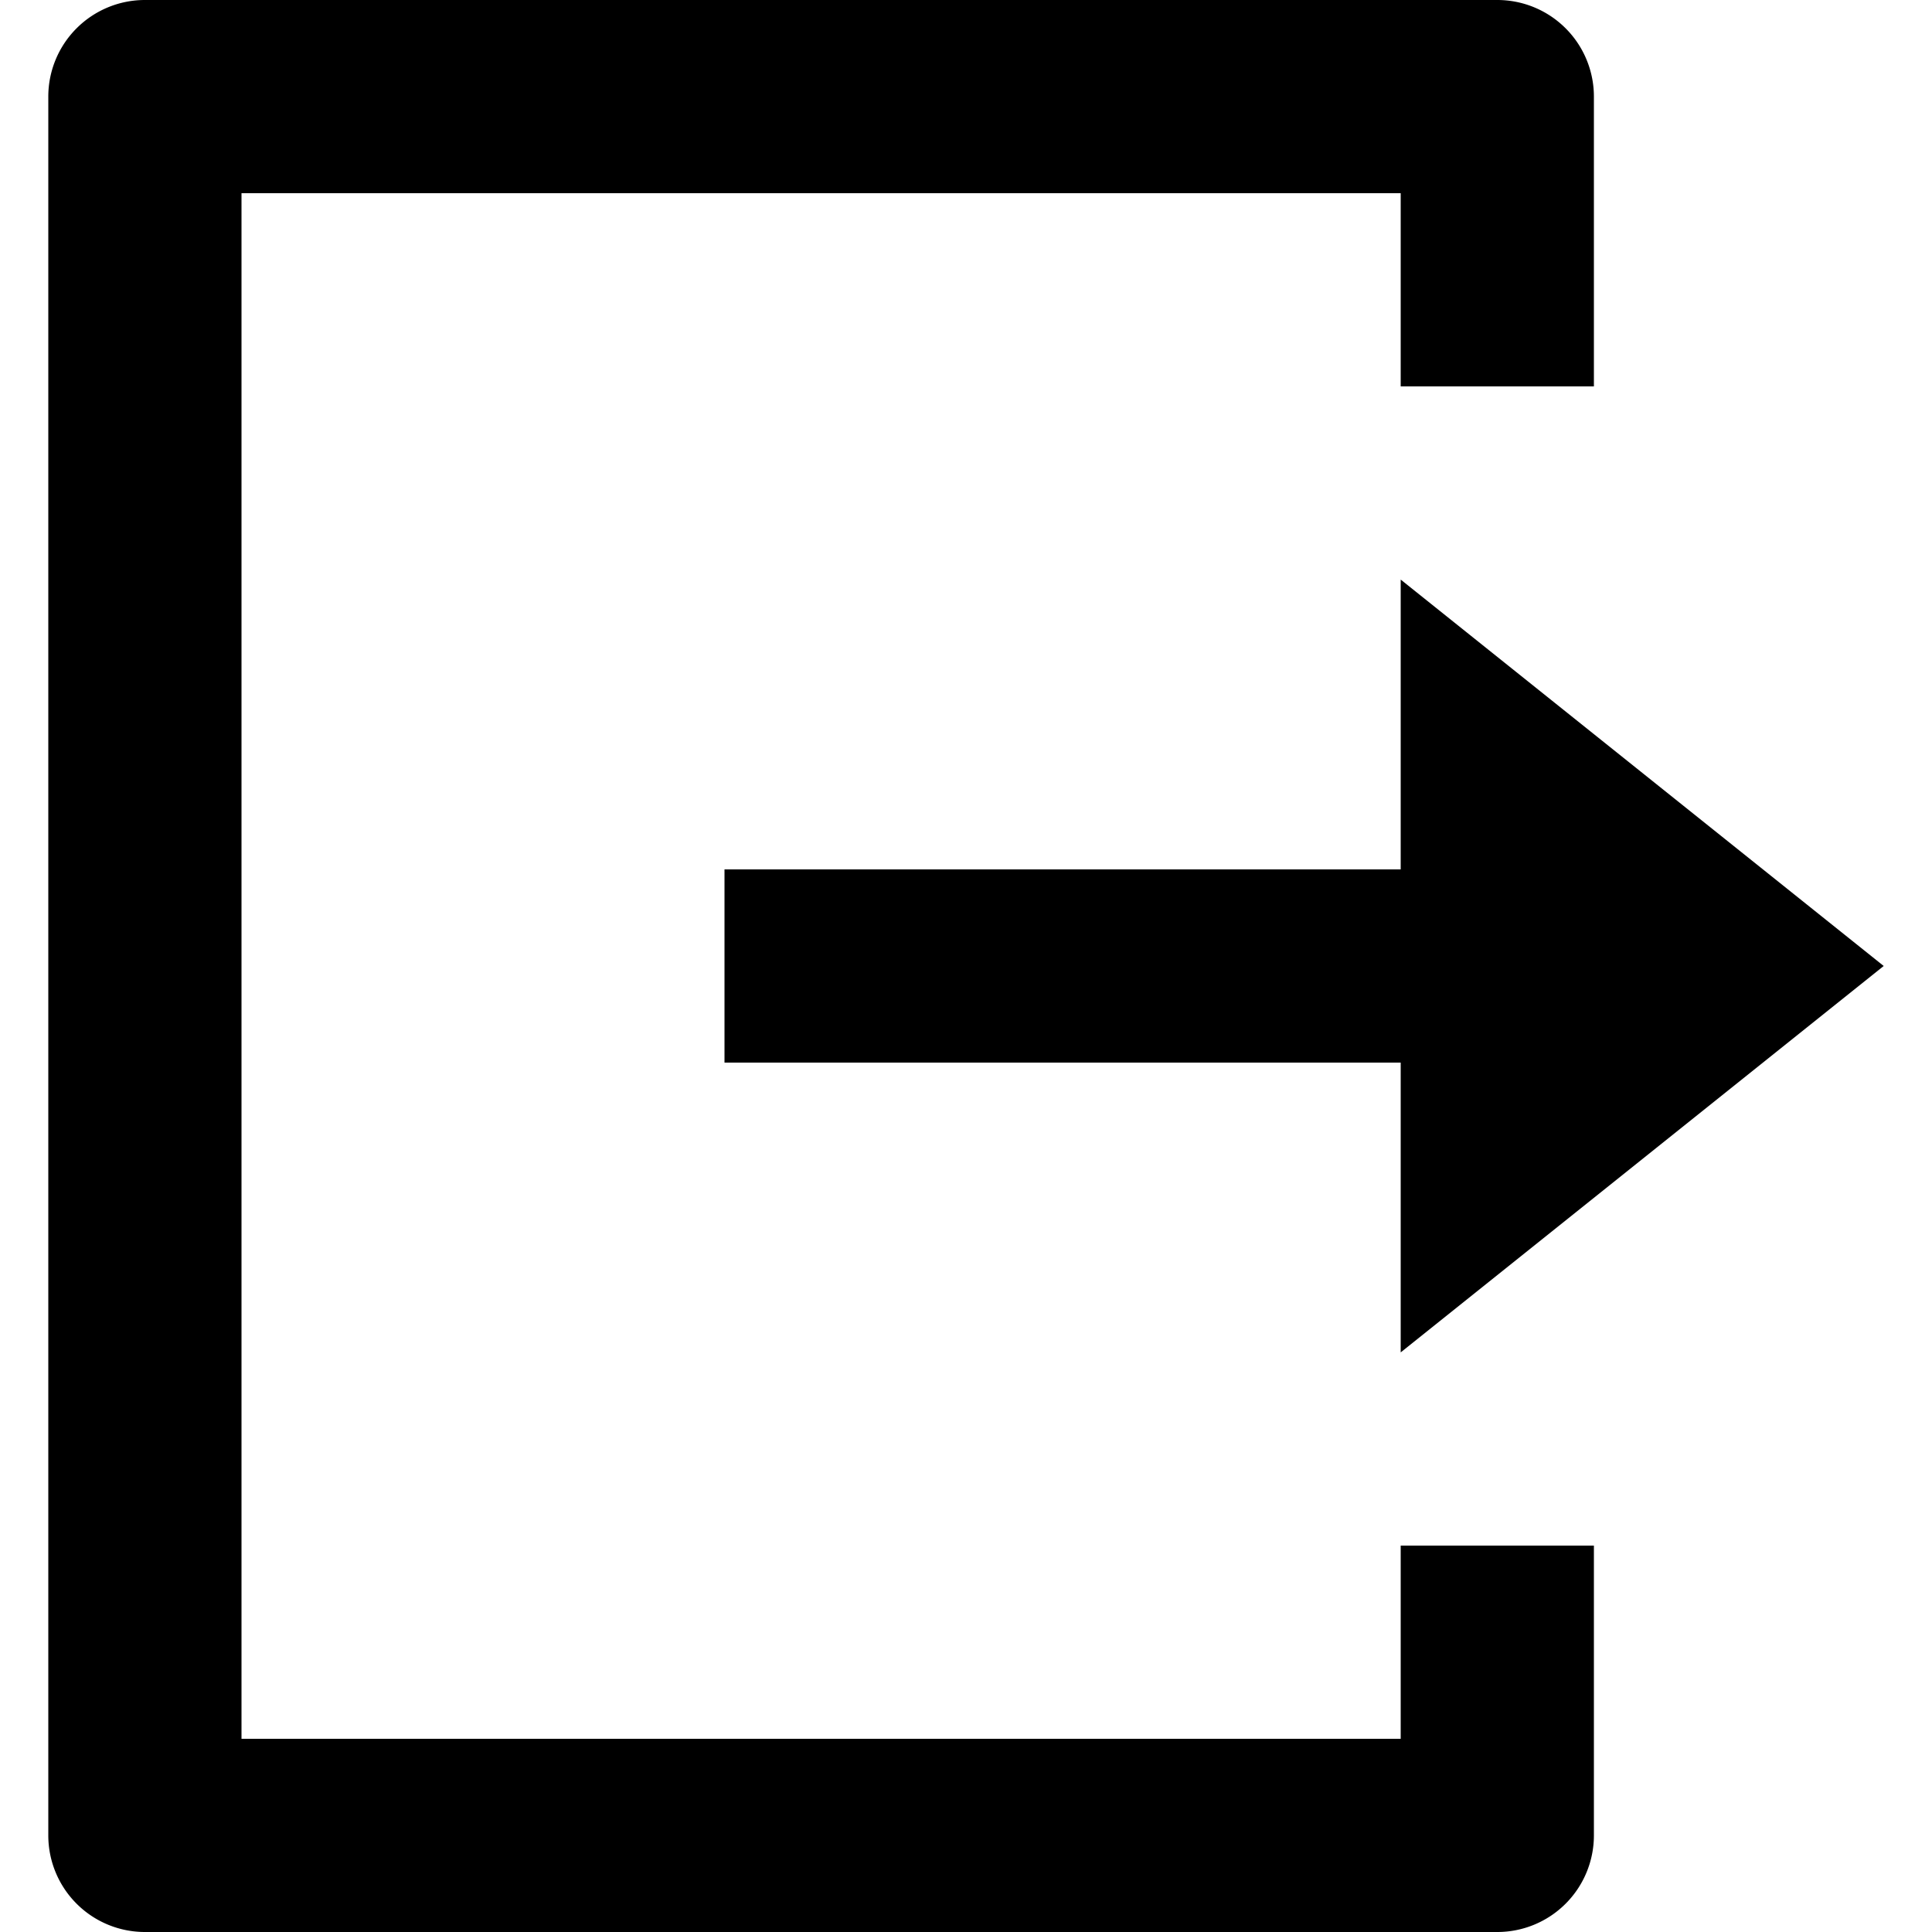 <?xml version="1.0" standalone="no"?><!DOCTYPE svg PUBLIC "-//W3C//DTD SVG 1.1//EN" "http://www.w3.org/Graphics/SVG/1.1/DTD/svg11.dtd"><svg class="icon" width="200px" height="200.00px" viewBox="0 0 1024 1024" version="1.1" xmlns="http://www.w3.org/2000/svg"><path fill="#000000" d="M76.8 1024a51.2 51.2 0 0 1-51.2-51.2V51.2a51.2 51.2 0 0 1 51.2-51.2h716.8a51.2 51.2 0 0 1 51.2 51.2v153.6h-102.4V102.4H128v819.2h614.4v-102.4h102.4v153.6a51.2 51.2 0 0 1-51.2 51.2H76.8z m665.6-307.2v-153.6H384V460.8h358.4V307.2l256 204.8-256 204.8z" /></svg>